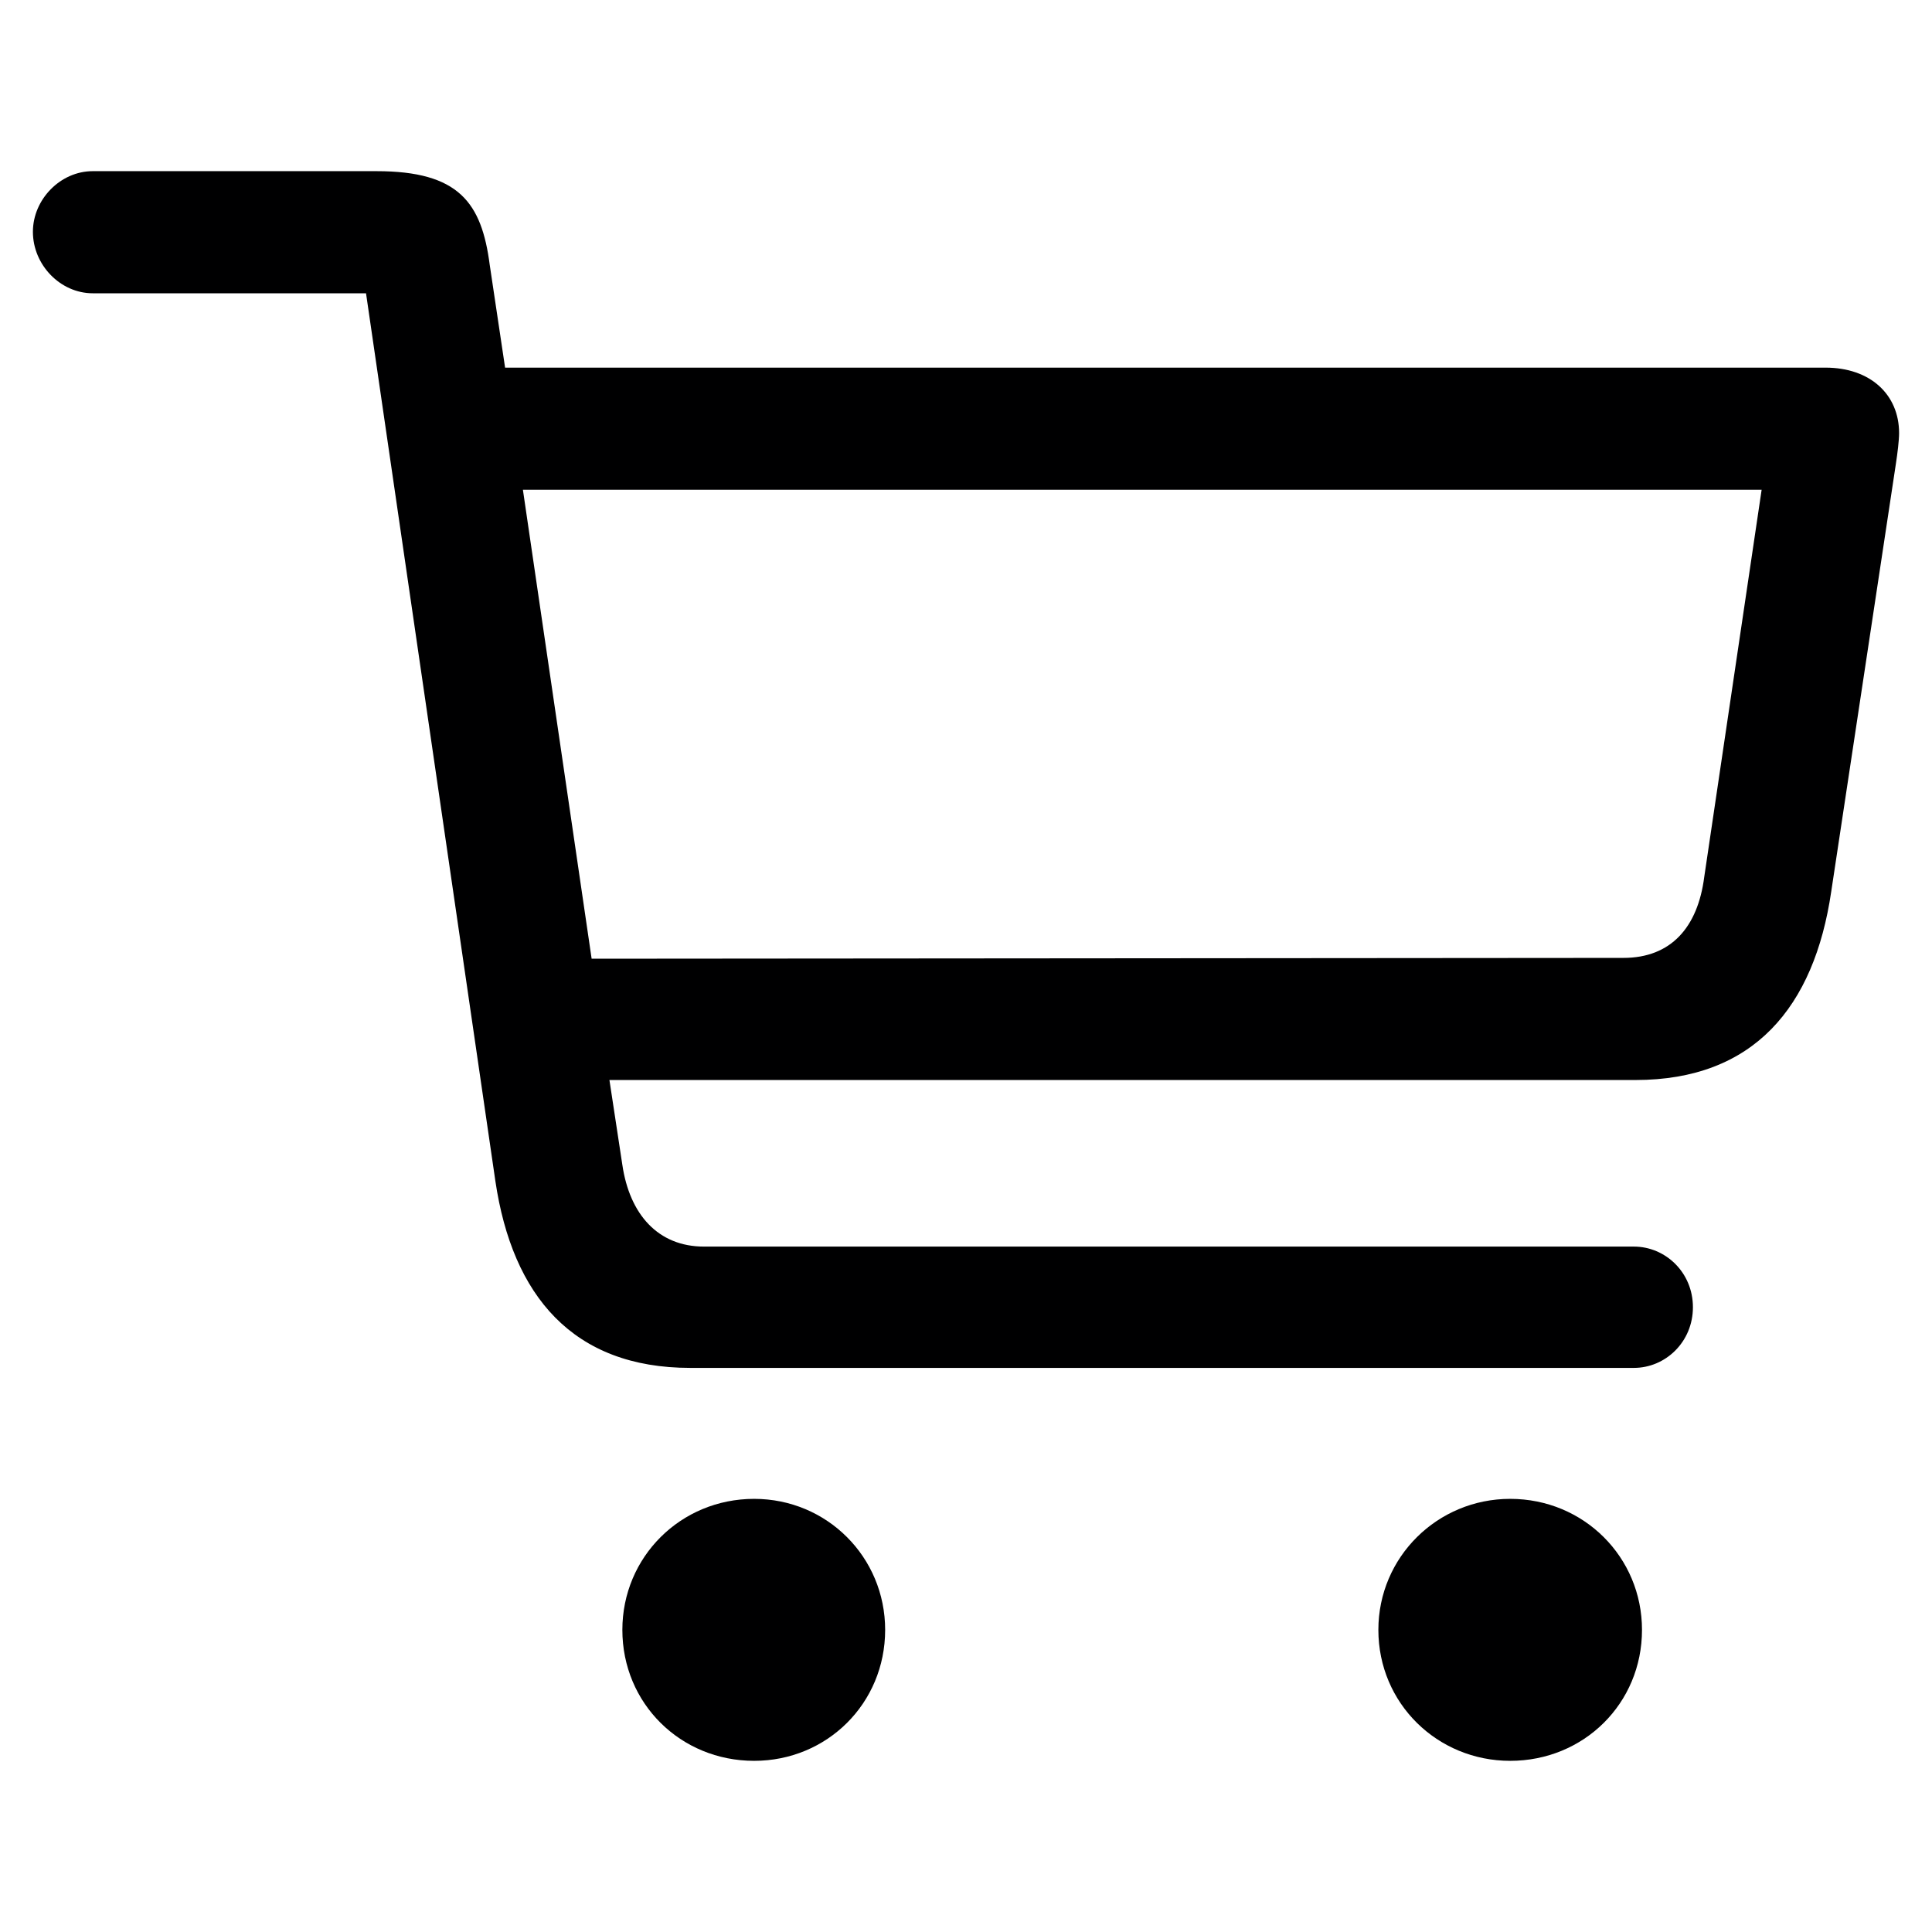 <svg xmlns="http://www.w3.org/2000/svg" width="150pt" height="150pt" viewBox="0 0 150 150" version="1.1" class="iconadda">
<g>
<g id="Cart_VI0Hb3k-0"><path style=" stroke:none;fill-rule:nonzero;fill:#000001;fill-opacity:1;" d="M 53.594 106.203 L 126.855 106.203 C 129.305 106.203 131.438 104.191 131.438 101.492 C 131.438 98.793 129.305 96.785 126.855 96.785 L 54.66 96.785 C 51.082 96.785 48.883 94.273 48.32 90.445 L 47.316 83.852 L 126.98 83.852 C 136.148 83.852 140.855 78.203 142.176 69.223 L 147.195 36.016 C 147.32 35.199 147.445 34.195 147.445 33.629 C 147.445 30.617 145.188 28.543 141.734 28.543 L 39.215 28.543 L 38.023 20.57 C 37.395 15.738 35.637 13.289 29.234 13.289 L 7.199 13.289 C 4.688 13.289 2.555 15.484 2.555 17.996 C 2.555 20.57 4.688 22.77 7.199 22.77 L 28.418 22.77 L 38.461 91.699 C 39.781 100.613 44.488 106.203 53.594 106.203 Z M 136.773 38.023 L 132.316 68.094 C 131.816 71.988 129.742 74.371 126.039 74.371 L 45.934 74.434 L 40.598 38.023 Z M 58.551 136.711 C 64.203 136.711 68.723 132.254 68.723 126.543 C 68.723 120.891 64.203 116.371 58.551 116.371 C 52.84 116.371 48.32 120.891 48.32 126.543 C 48.32 132.254 52.84 136.711 58.551 136.711 Z M 117.25 136.711 C 122.965 136.711 127.484 132.254 127.484 126.543 C 127.484 120.891 122.965 116.371 117.25 116.371 C 111.602 116.371 107.016 120.891 107.016 126.543 C 107.016 132.254 111.602 136.711 117.25 136.711 Z M 117.25 136.711 " />
</g></g>
</svg>